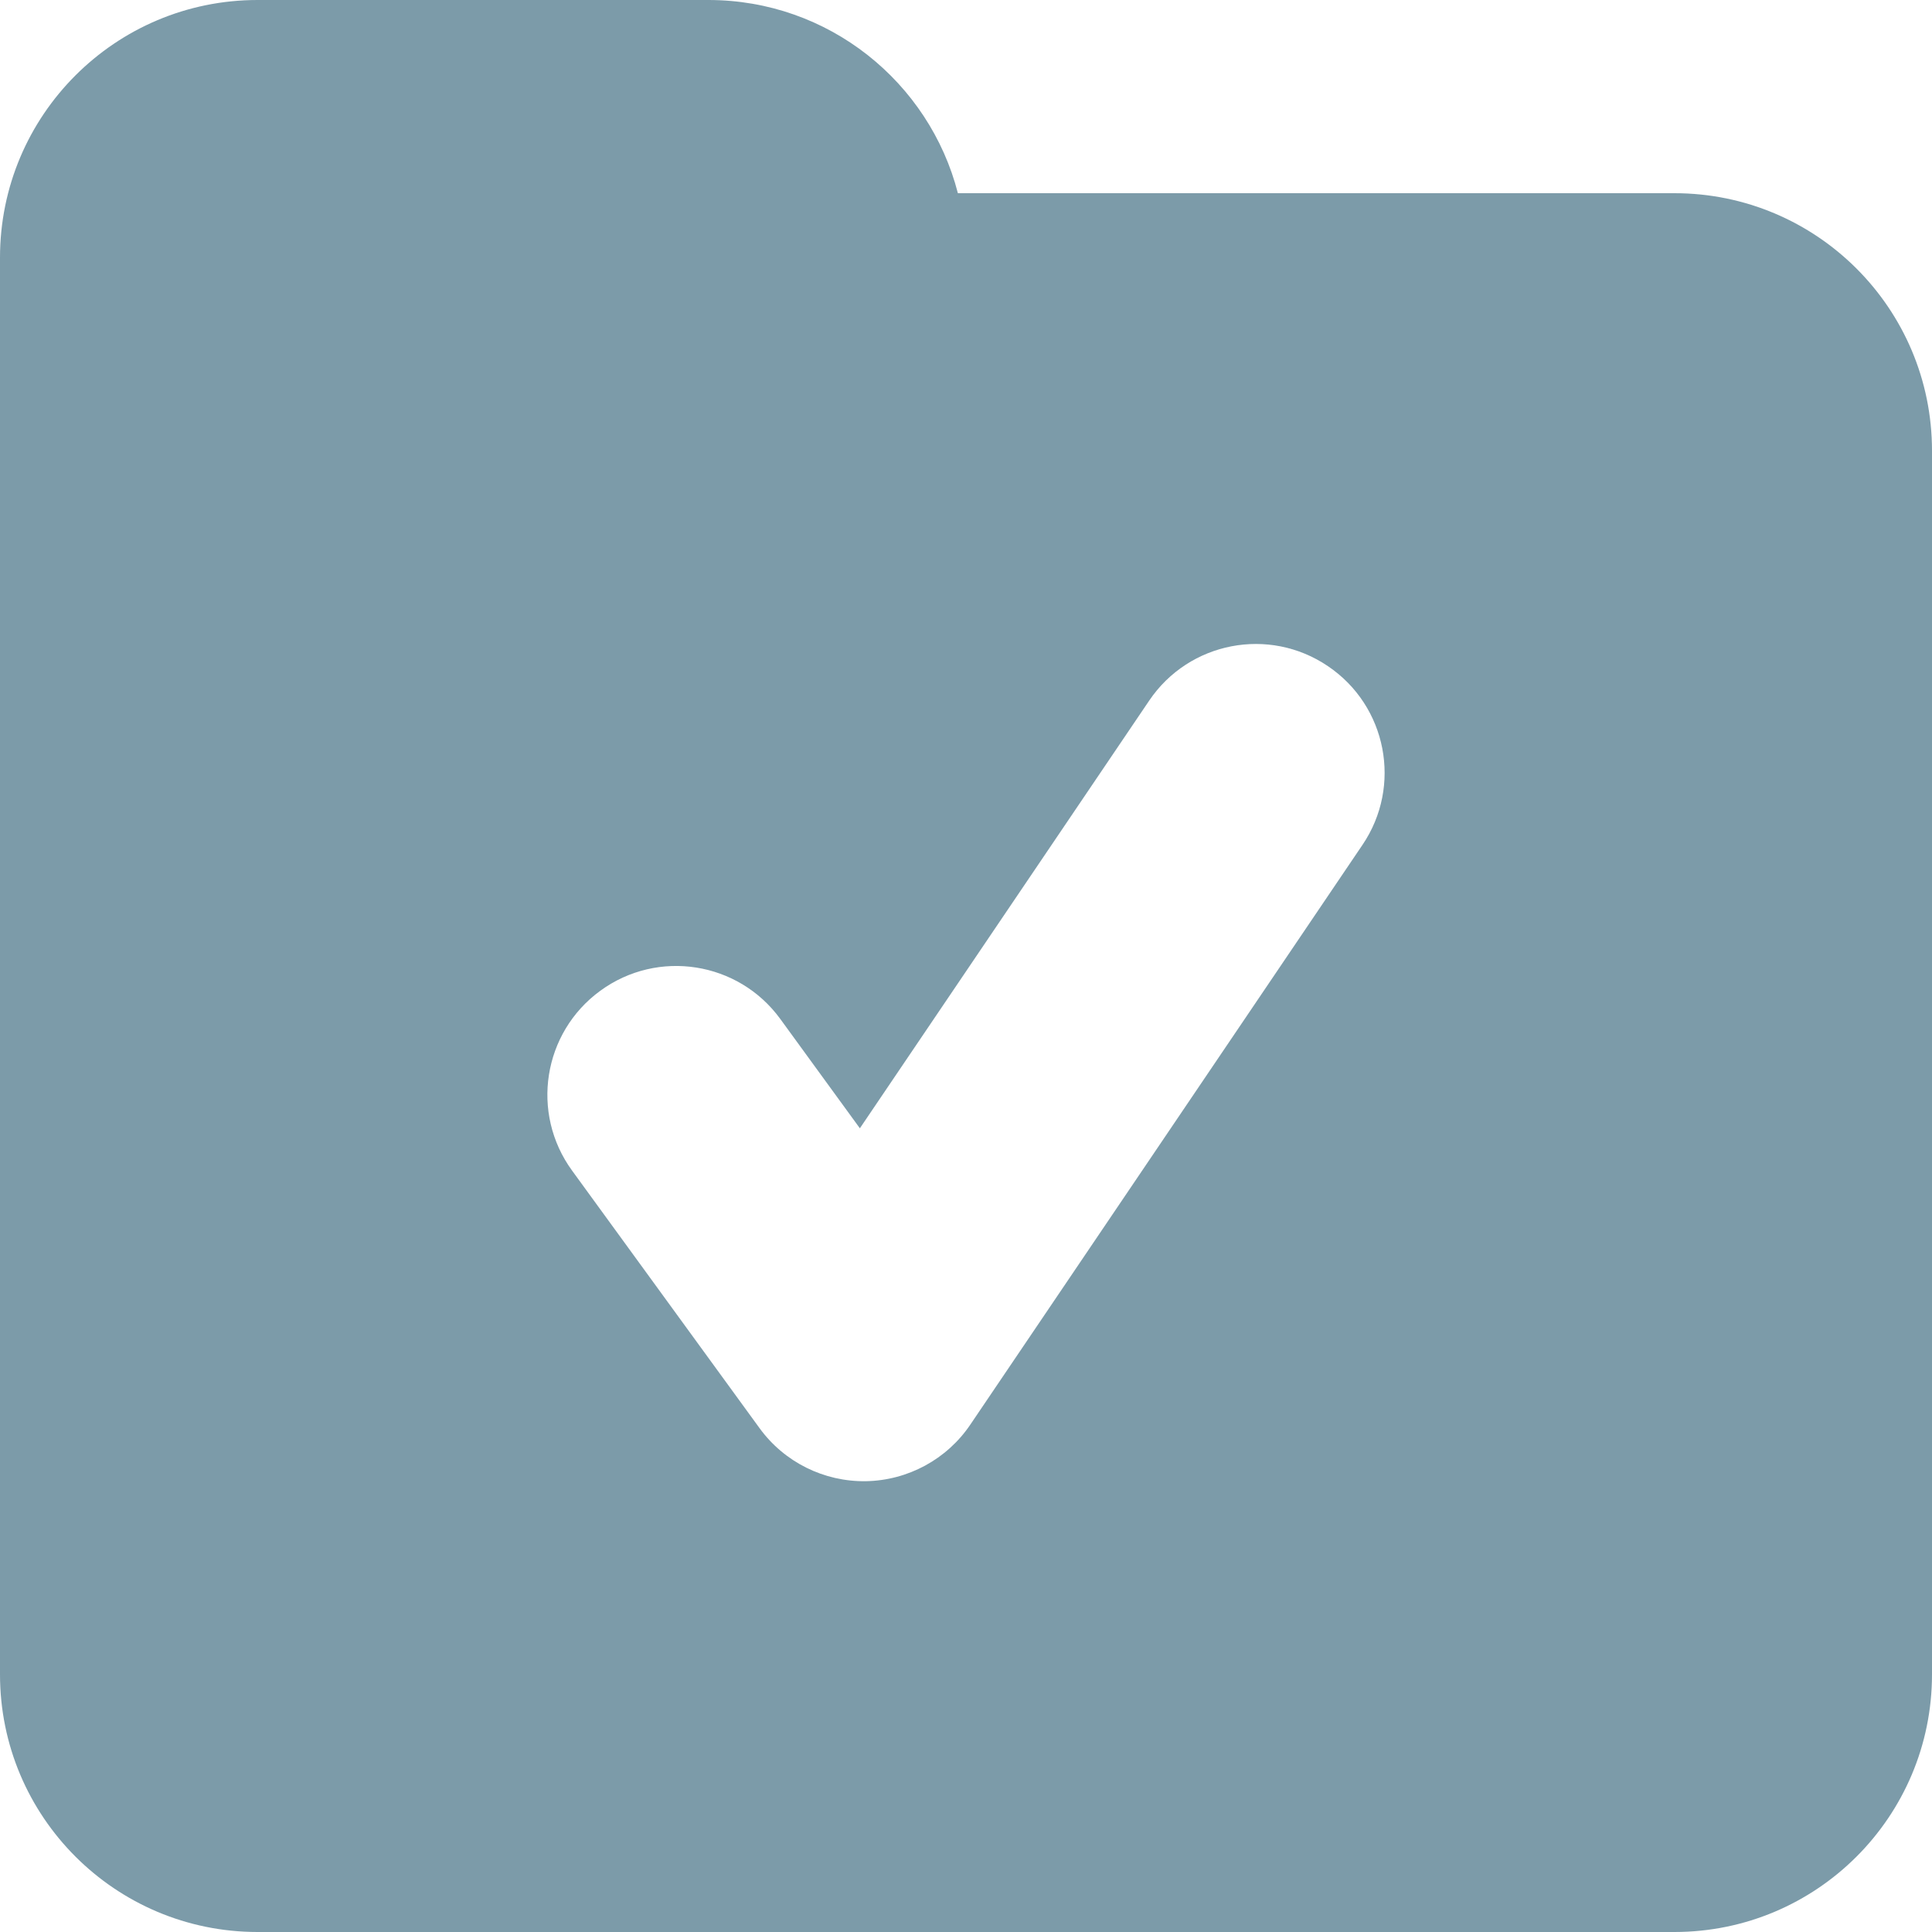<svg width="15" height="15" viewBox="0 0 15 15" fill="none" xmlns="http://www.w3.org/2000/svg">
<path fill-rule="evenodd" clip-rule="evenodd" d="M0 2C0 0.895 0.895 0 2 0H5.5C6.432 0 7.215 0.637 7.437 1.5H13C14.105 1.5 15 2.395 15 3.5V13C15 14.105 14.105 15 13 15H2C0.895 15 0 14.105 0 13V7V3.5V2ZM10.578 6.56C10.888 6.103 10.768 5.481 10.31 5.172C9.853 4.862 9.231 4.982 8.922 5.44L6.676 8.76L6.058 7.911C5.733 7.465 5.108 7.366 4.661 7.692C4.215 8.017 4.116 8.642 4.442 9.089L5.897 11.088C6.089 11.352 6.397 11.505 6.723 11.5C7.049 11.494 7.352 11.33 7.534 11.06L10.578 6.56Z" fill="#7C9BA9"/>
</svg>
